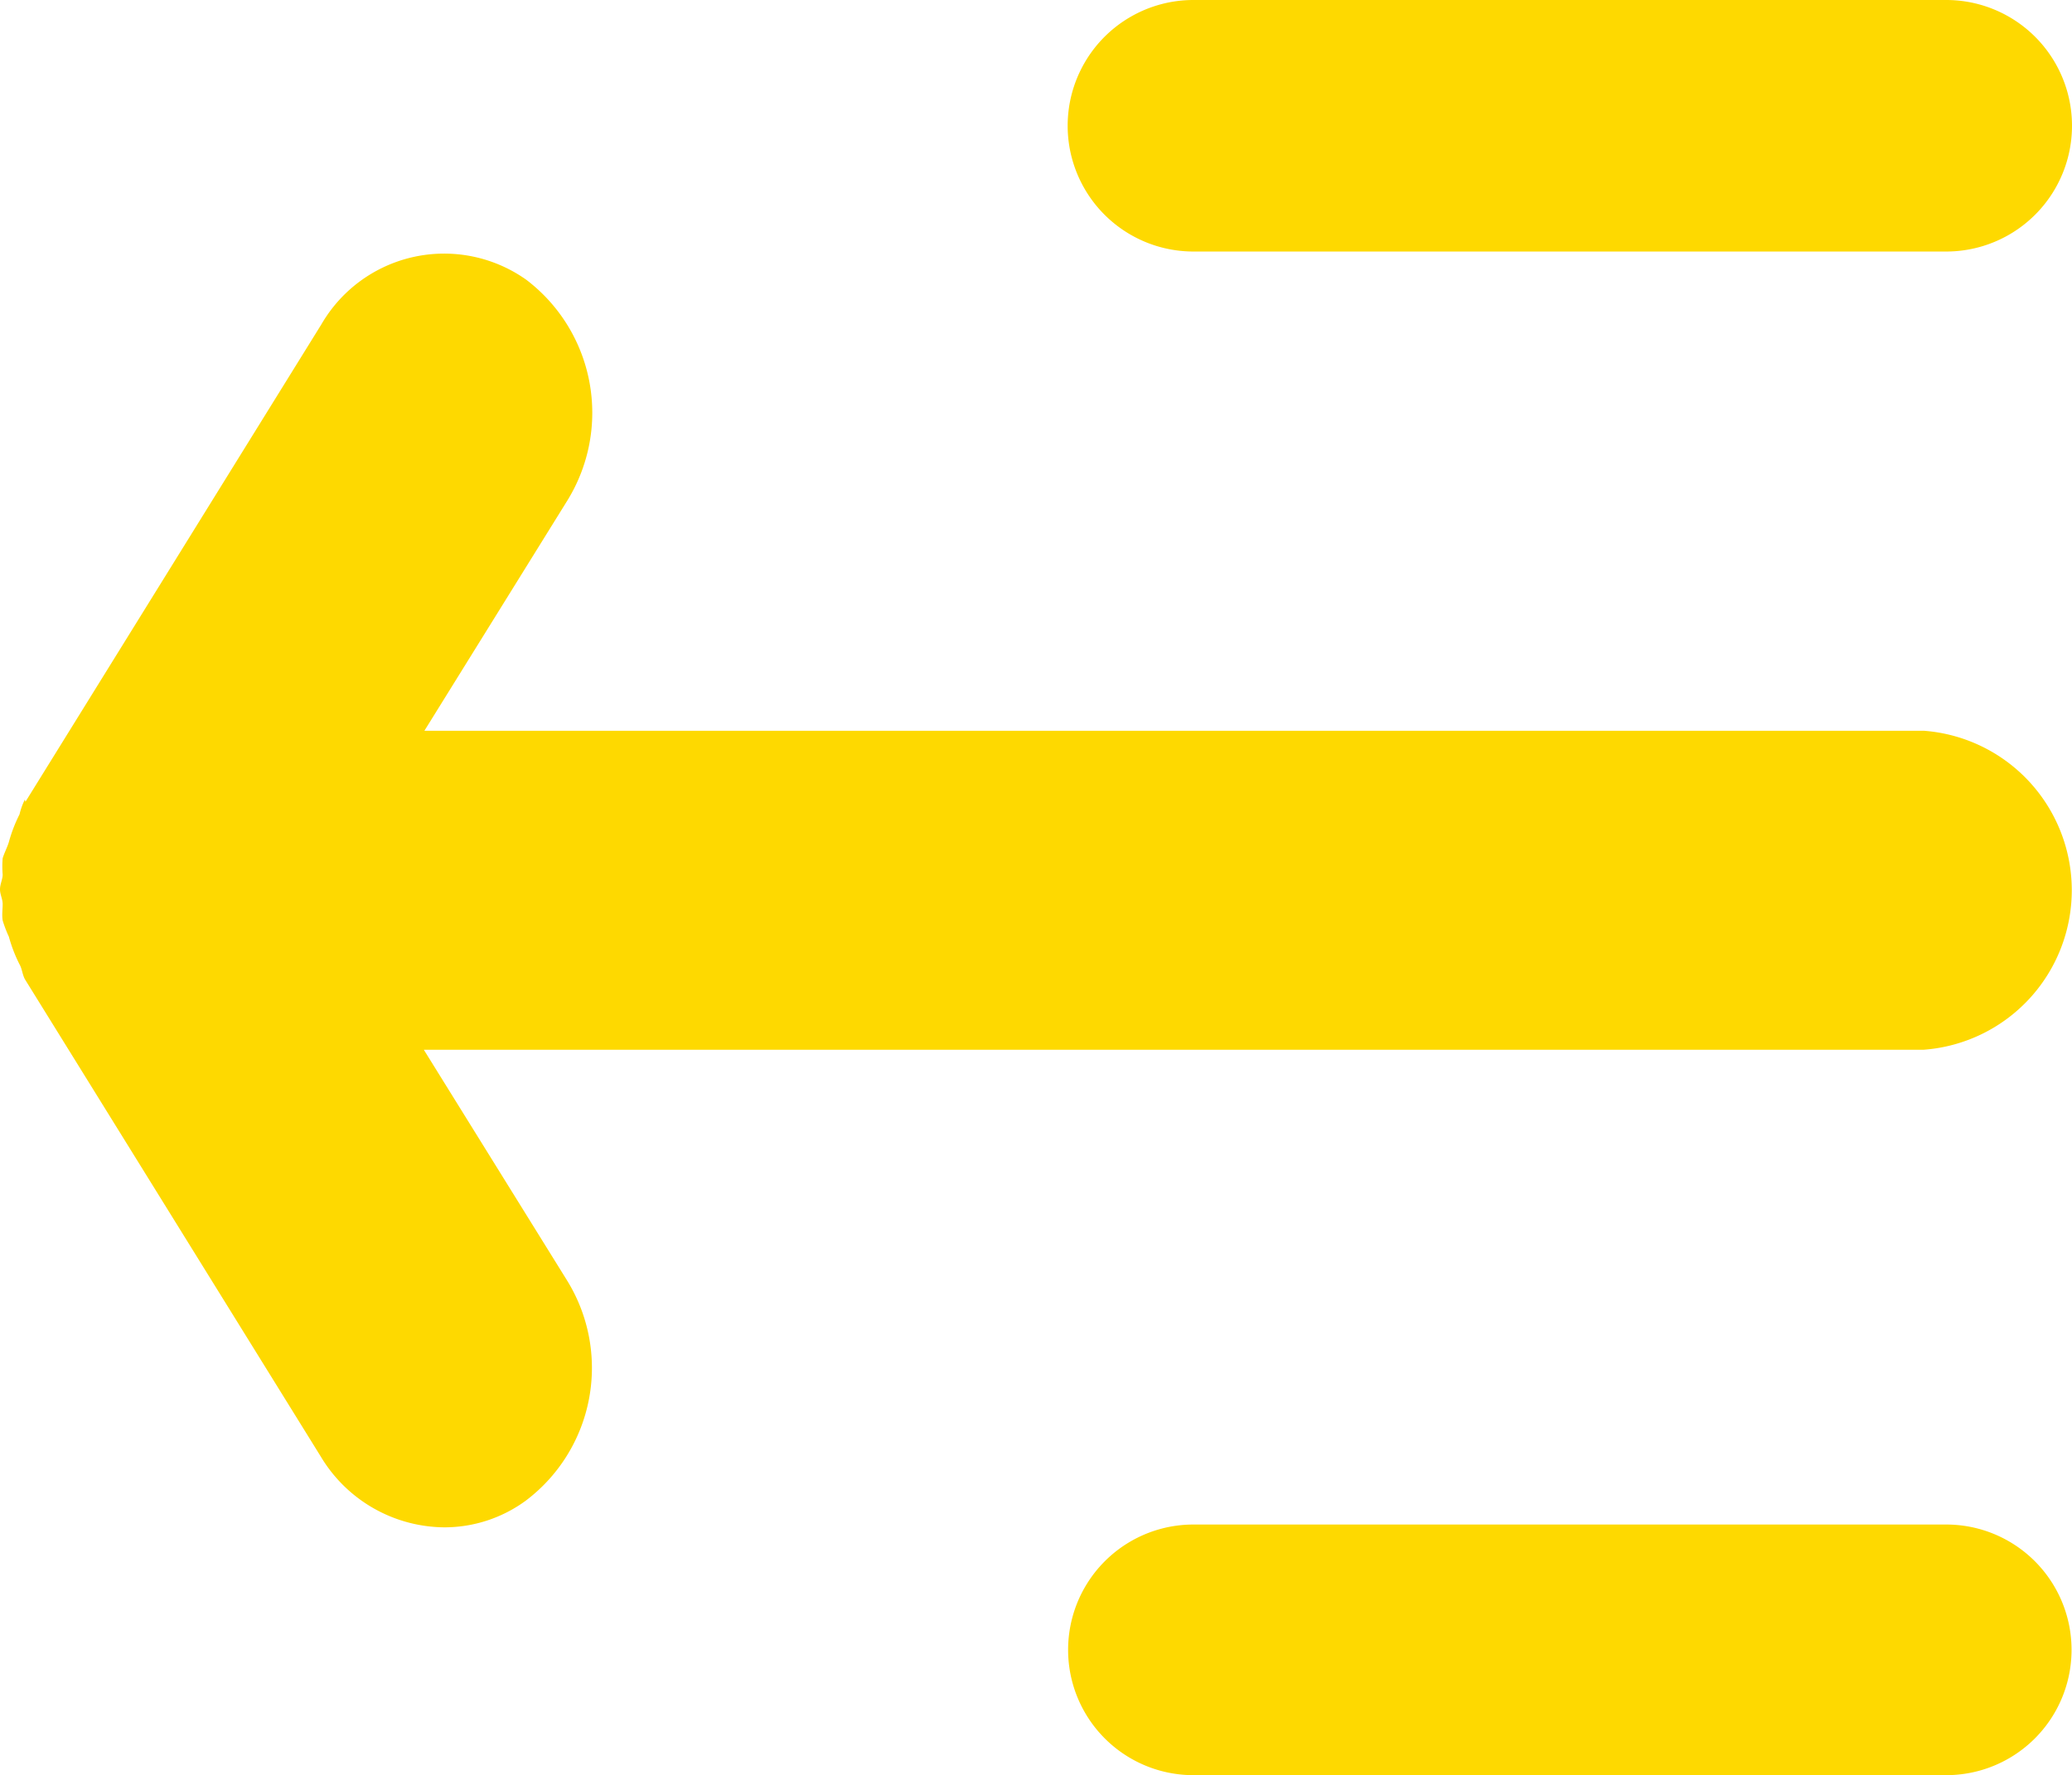 <svg xmlns="http://www.w3.org/2000/svg" width="14.002" height="11.998" viewBox="0 0 14.002 11.998">
    <defs>
        <style>
            .cls-1{fill:#fed900}
        </style>
    </defs>
    <g id="noun_sidebar_385157" transform="translate(-583.3 -100)">
        <path id="Path_583" d="M684.149 100a.849.849 0 0 0 0 1.7h5.087a.849.849 0 1 0 0-1.7z" class="cls-1" transform="translate(-92.784)"/>
        <path id="Path_584" d="M583.468 137.114a.453.453 0 0 0-.036.1.987.987 0 0 0-.072.187c-.012.039-.03.071-.042.11a.672.672 0 0 0 0 .11c0 .032-.018.065-.018.1s.018.065.018.1-.006.071 0 .11a.823.823 0 0 0 .042.11.988.988 0 0 0 .072.187c.018.032.018.065.036.1l2 3.227a.982.982 0 0 0 .834.478.93.93 0 0 0 .552-.181 1.124 1.124 0 0 0 .276-1.491l-.966-1.556H596.3a1.081 1.081 0 0 0 0-2.156h-10.132l.966-1.556a1.129 1.129 0 0 0-.276-1.491.959.959 0 0 0-1.386.3l-2 3.227z" class="cls-1" transform="translate(0 -31.71)"/>
        <path id="Path_585" d="M689.236 266.7h-5.087a.847.847 0 1 0 0 1.694h5.087a.847.847 0 1 0 0-1.694z" class="cls-1" transform="translate(-92.784 -156.396)"/>
    </g>
</svg>
